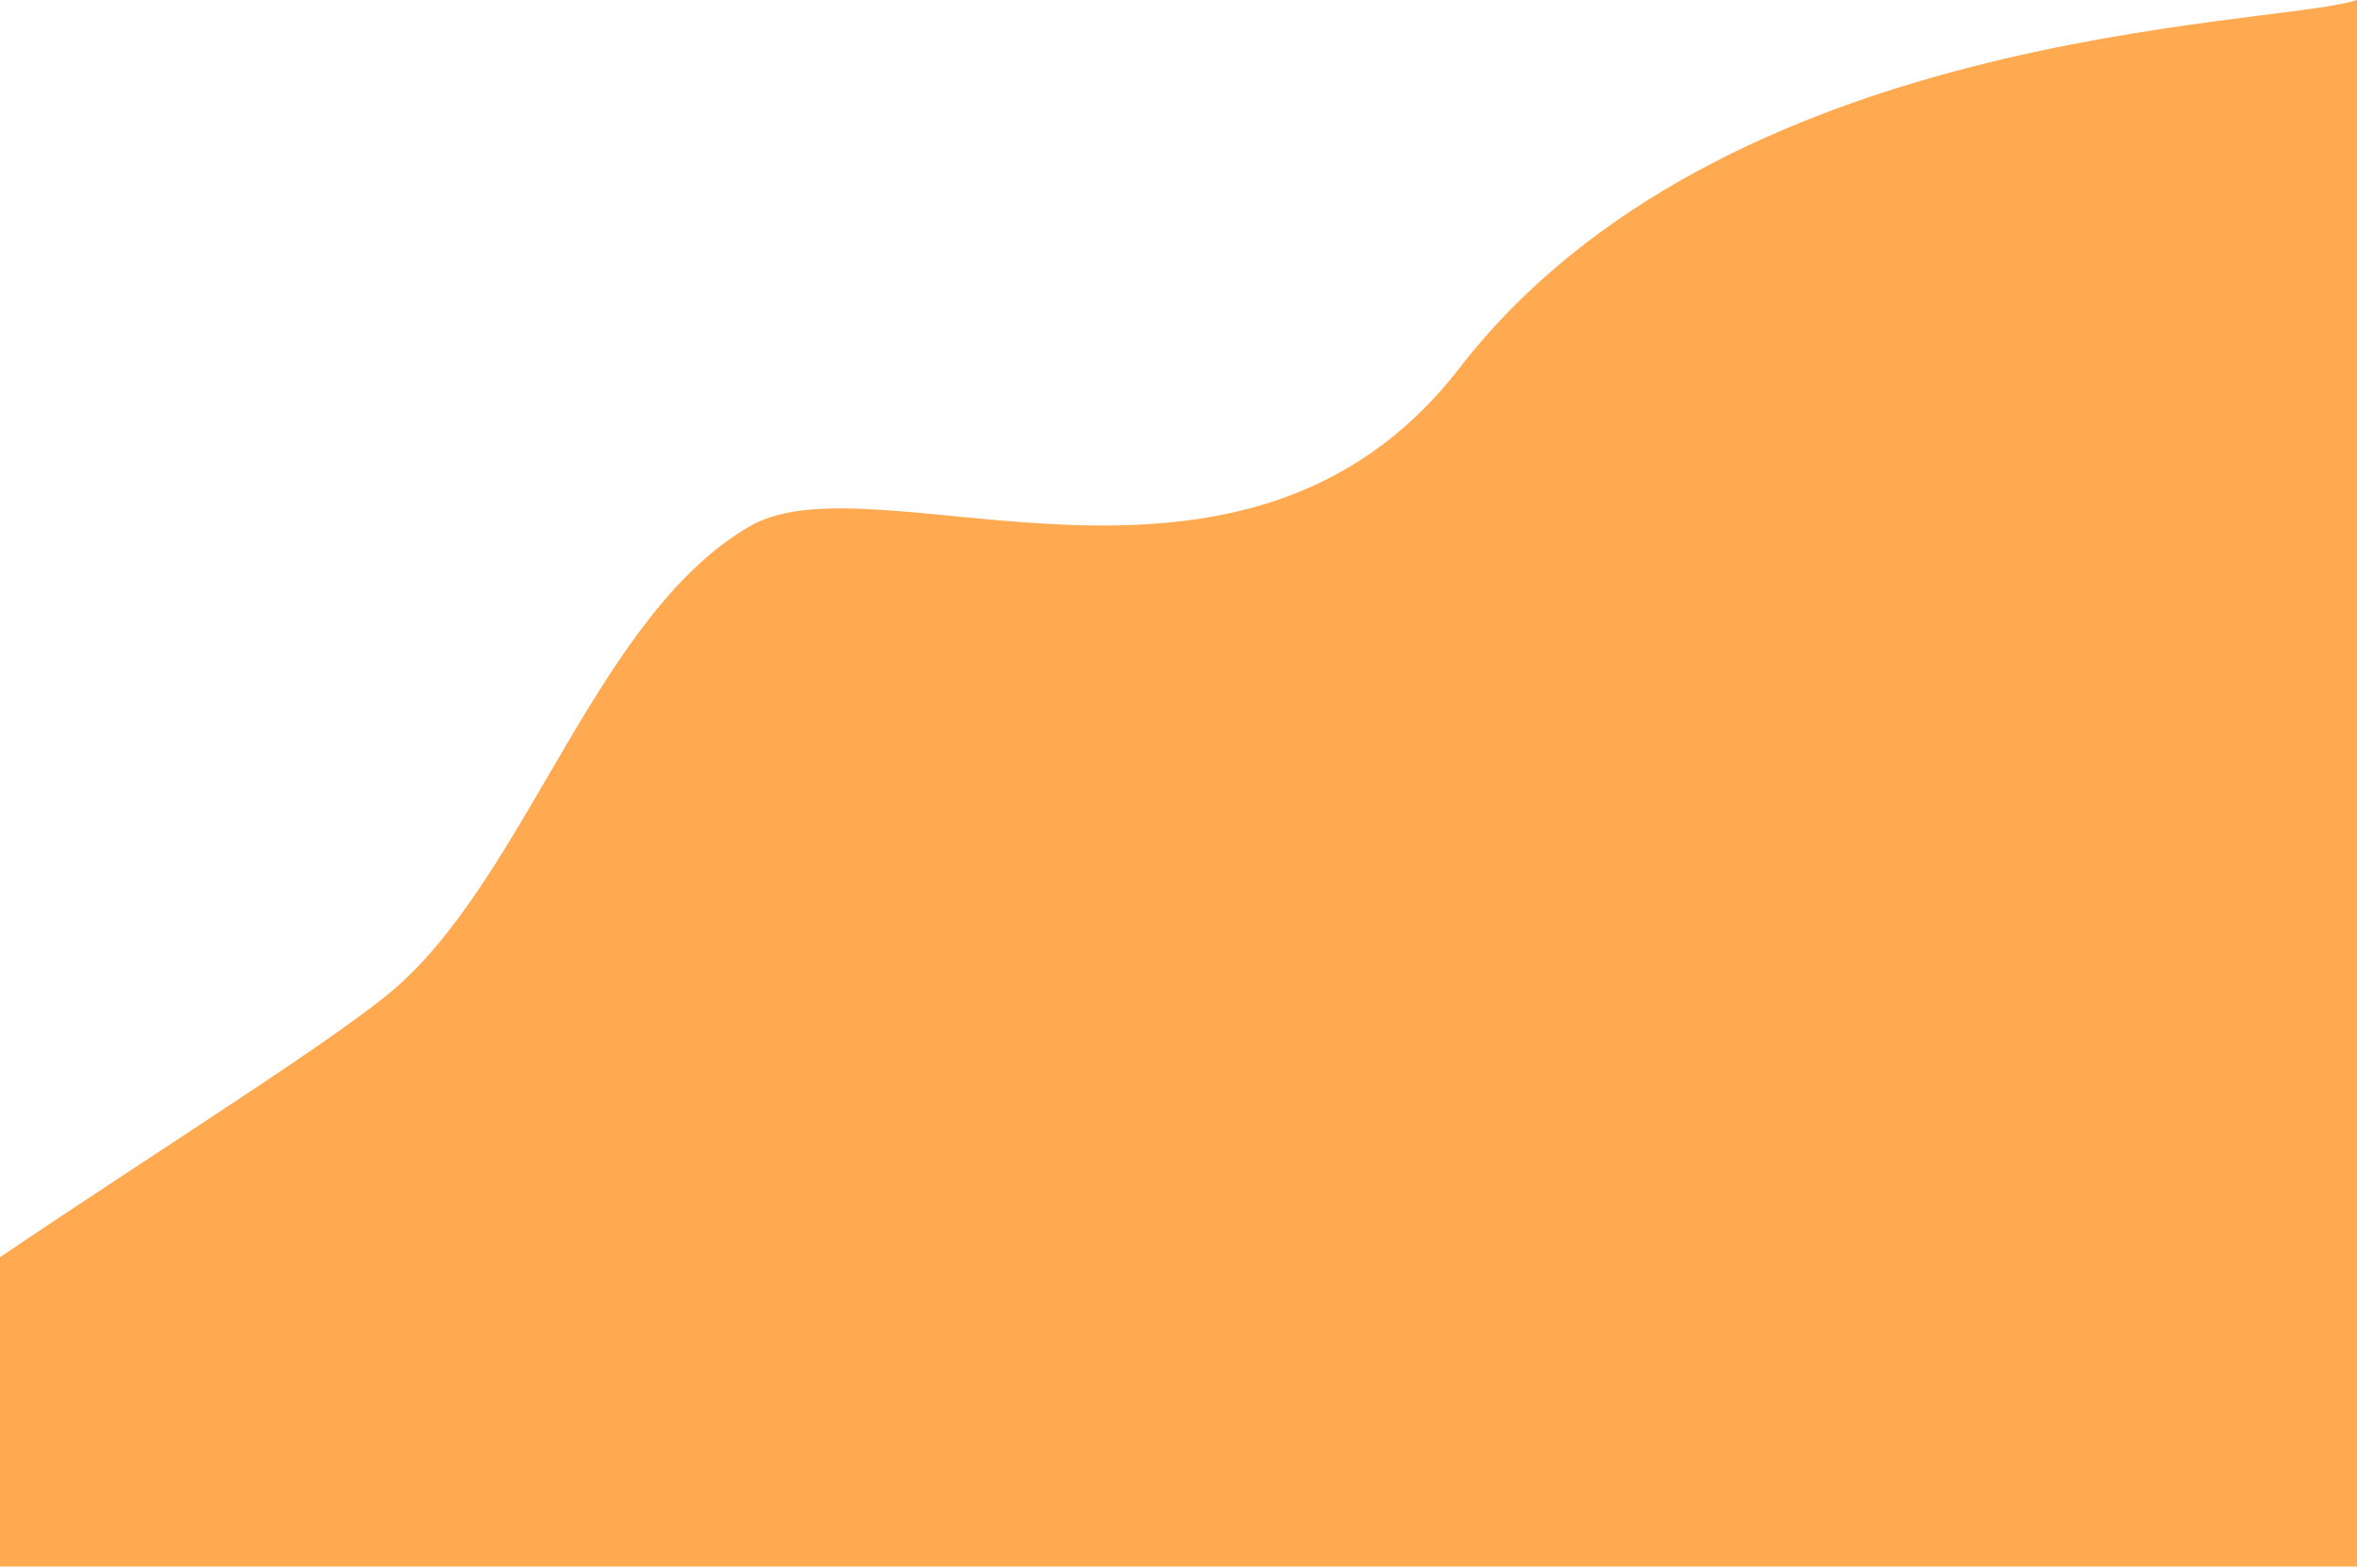 <svg width="771" height="513" viewBox="0 0 771 513" fill="none" xmlns="http://www.w3.org/2000/svg">
<g clip-path="url(#clip0)">
<path d="M770 0.3C740.4 8.9 563.5 9.2 477.4 120.4C406.4 212.1 287 148.3 245.5 172C196.1 200.3 173.3 283.3 130.8 321.9C113 338 54.8 374.2 0 411.2V512.4H771V0C770.6 0.1 770.3 0.2 770 0.3Z" fill="#FFA951"/>
</g>
<defs>
<clipPath id="clip0">
<rect width="771" height="512.4" fill="white"/>
</clipPath>
</defs>
</svg>
